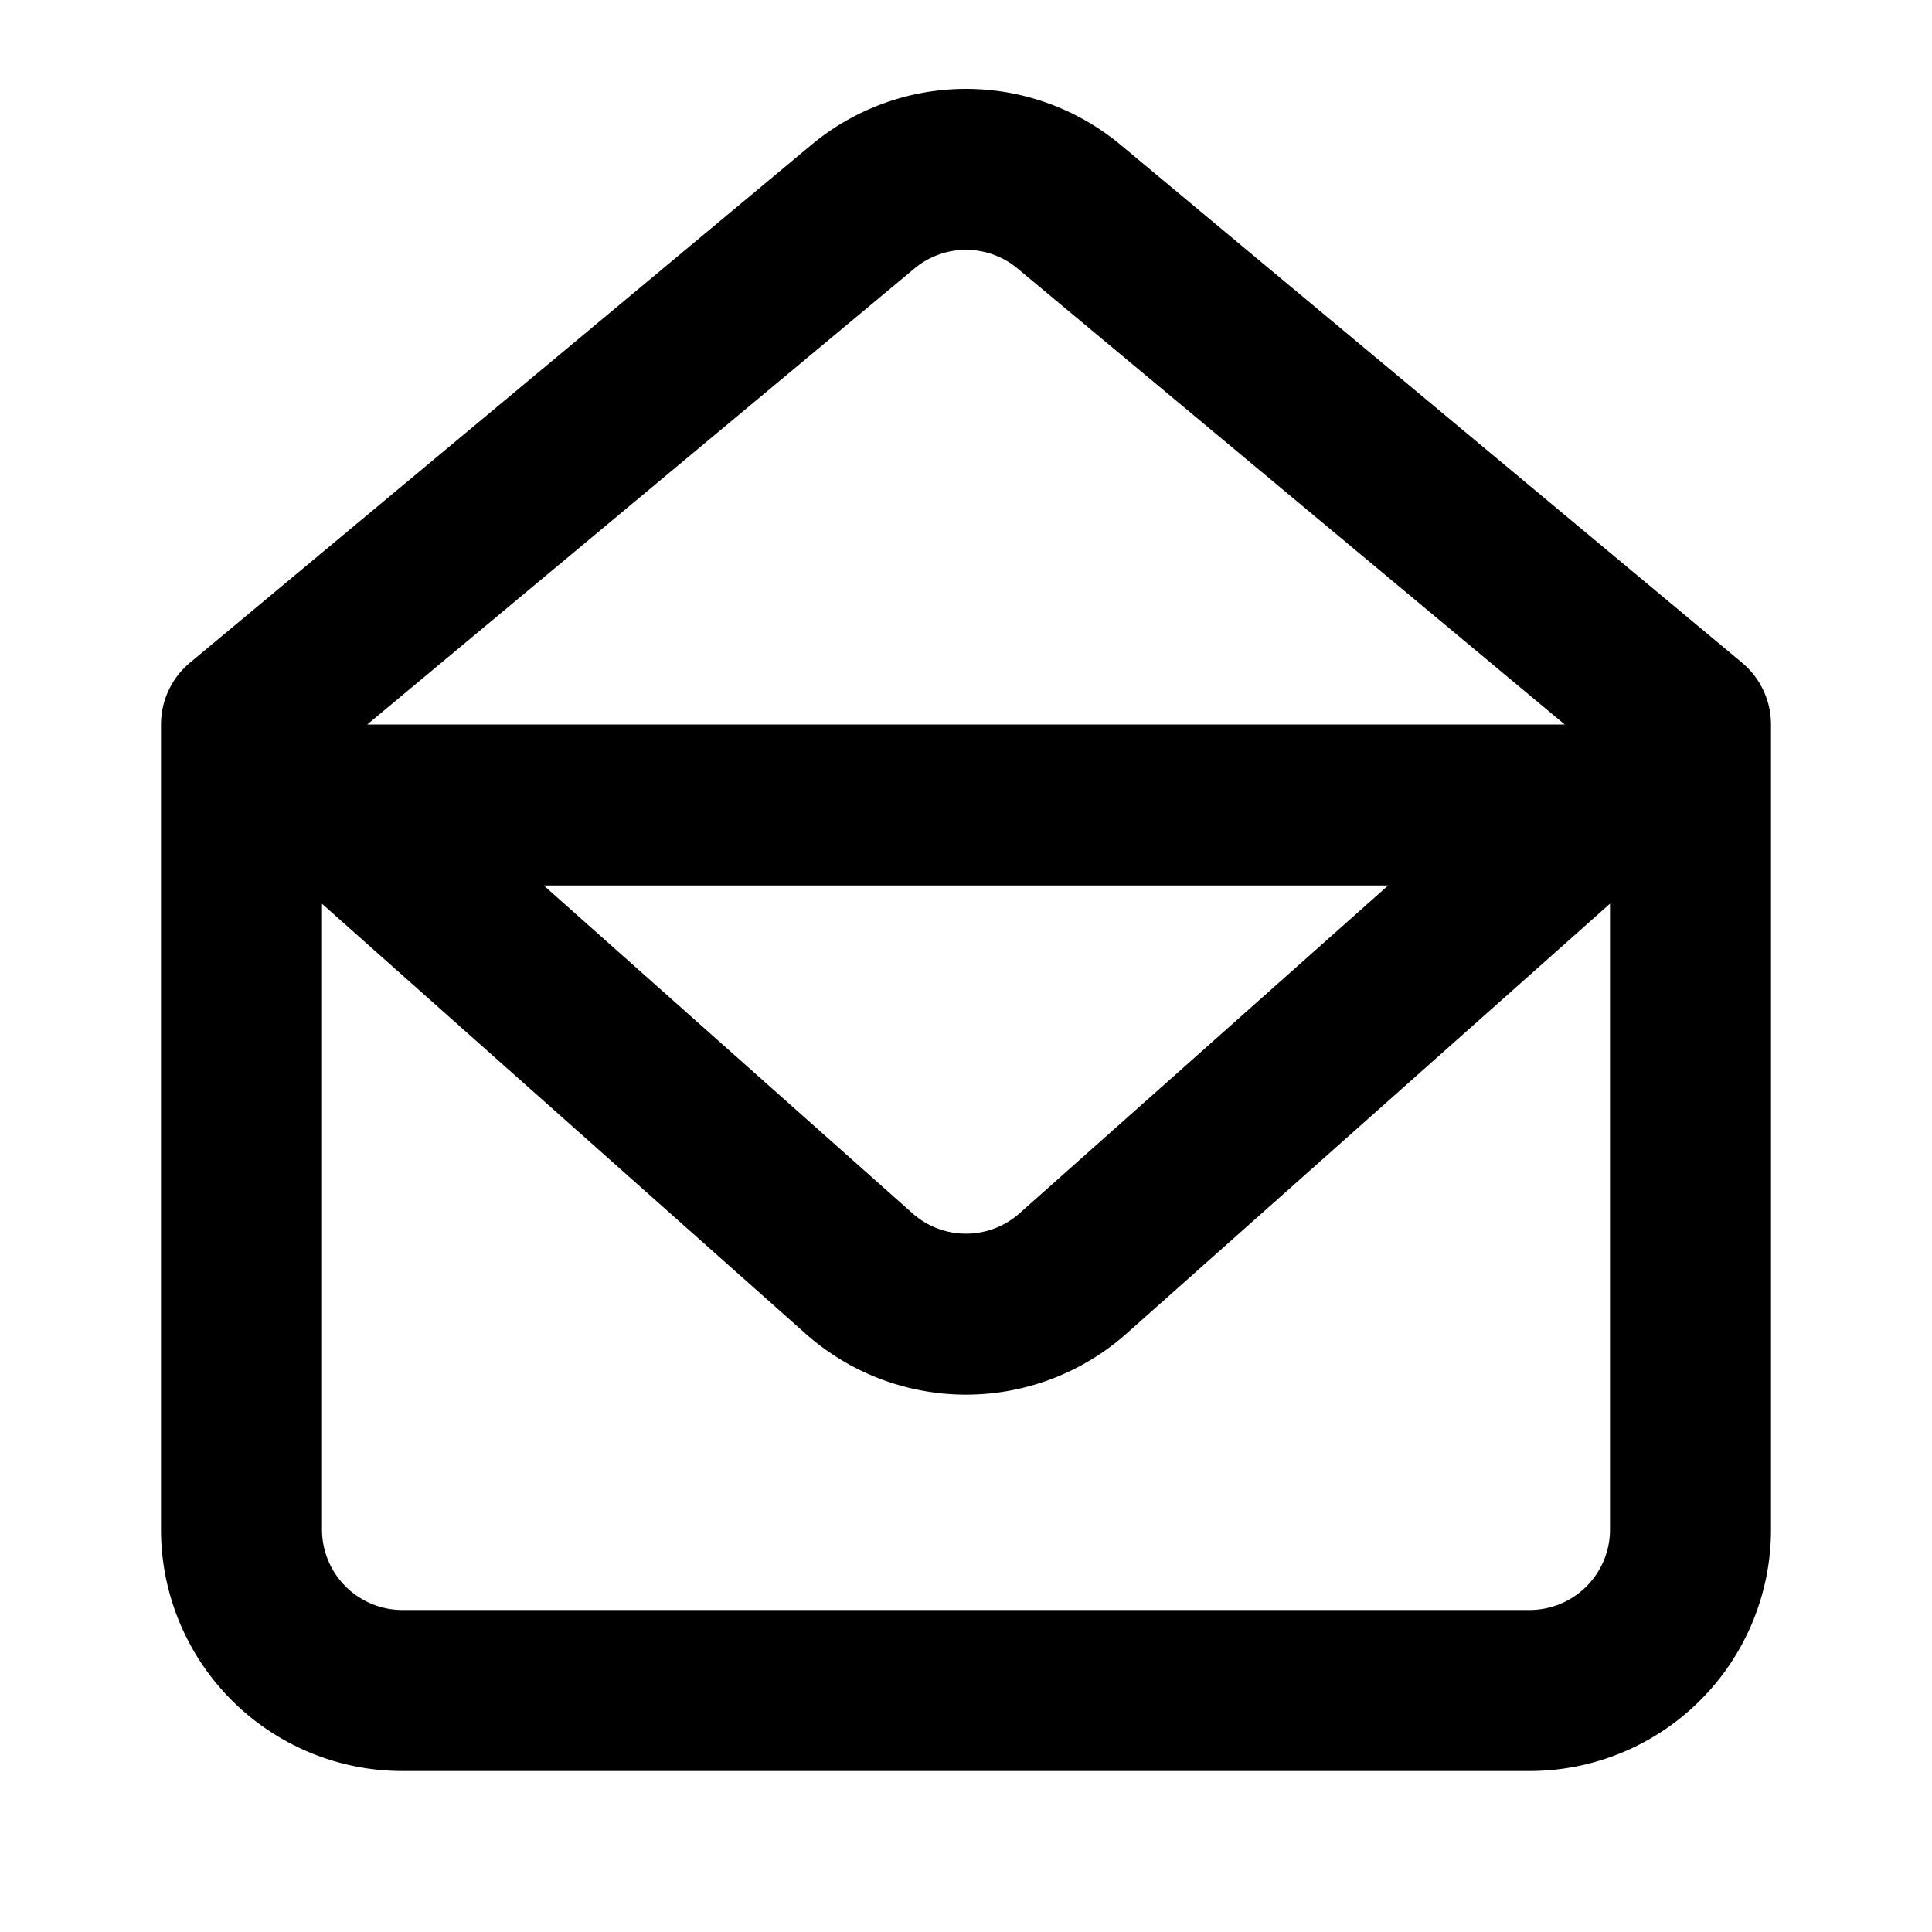 <svg width="24" height="24" fill="none" xmlns="http://www.w3.org/2000/svg"><path fill-rule="evenodd" clip-rule="evenodd" d="M20 19a1 1 0 0 1-1 1H5a1 1 0 0 1-1-1v-7.773l6.007 5.34a3 3 0 0 0 3.986 0L20 11.226V19zM4.562 9h14.876L12.64 3.335a1 1 0 0 0-1.28 0L4.562 9zm2.193 2l4.58 4.072a1 1 0 0 0 1.33 0L17.244 11H6.755zM19 22a3 3 0 0 0 3-3V9a1 1 0 0 0-.36-.768l-7.72-6.433a3 3 0 0 0-3.84 0L2.36 8.232A1 1 0 0 0 2 9v10a3 3 0 0 0 3 3h14z" fill="#000"/></svg>